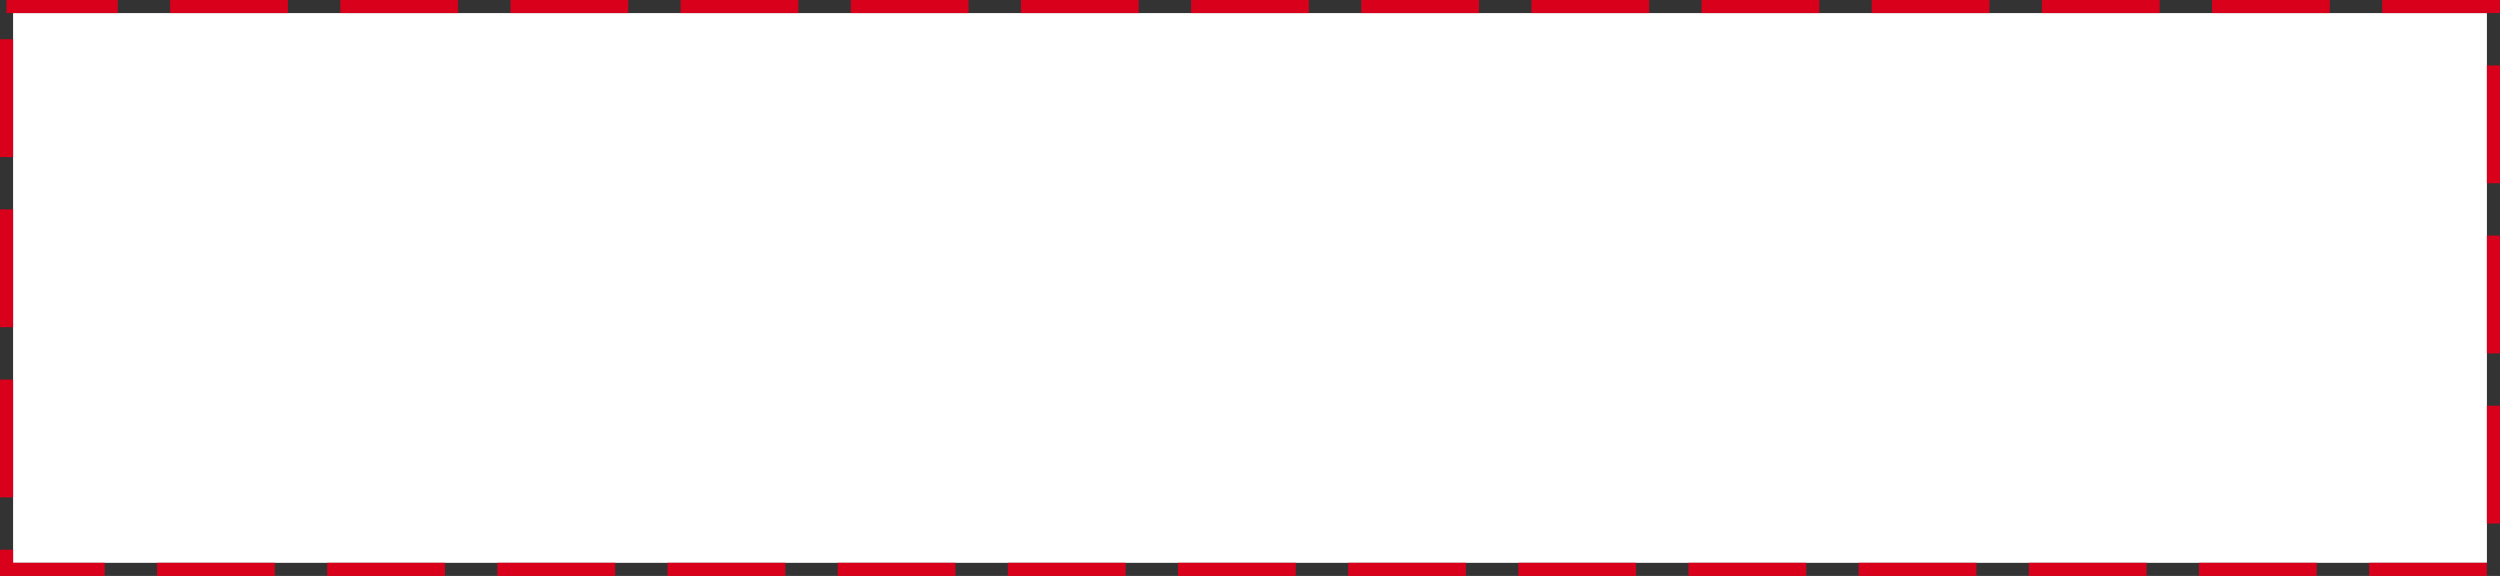 ﻿<?xml version="1.0" encoding="utf-8"?>
<svg version="1.1" xmlns:xlink="http://www.w3.org/1999/xlink" width="191px" height="44px" xmlns="http://www.w3.org/2000/svg">
  <rect width="100%" height="100%" fill="#333333" stroke="none"/>
  <g transform="matrix(1 0 0 1 -1121 -694 )">
    <path d="M 1122 695  L 1311 695  L 1311 737  L 1122 737  L 1122 695  Z " fill-rule="nonzero" fill="#ffffff" stroke="none" />
    <path d="M 1121.5 694.5  L 1311.5 694.5  L 1311.5 737.5  L 1121.5 737.5  L 1121.5 694.5  Z " stroke-width="1" stroke-dasharray="9,4" stroke="#d9001b" fill="none" stroke-dashoffset="0.5" />
  </g>
</svg>